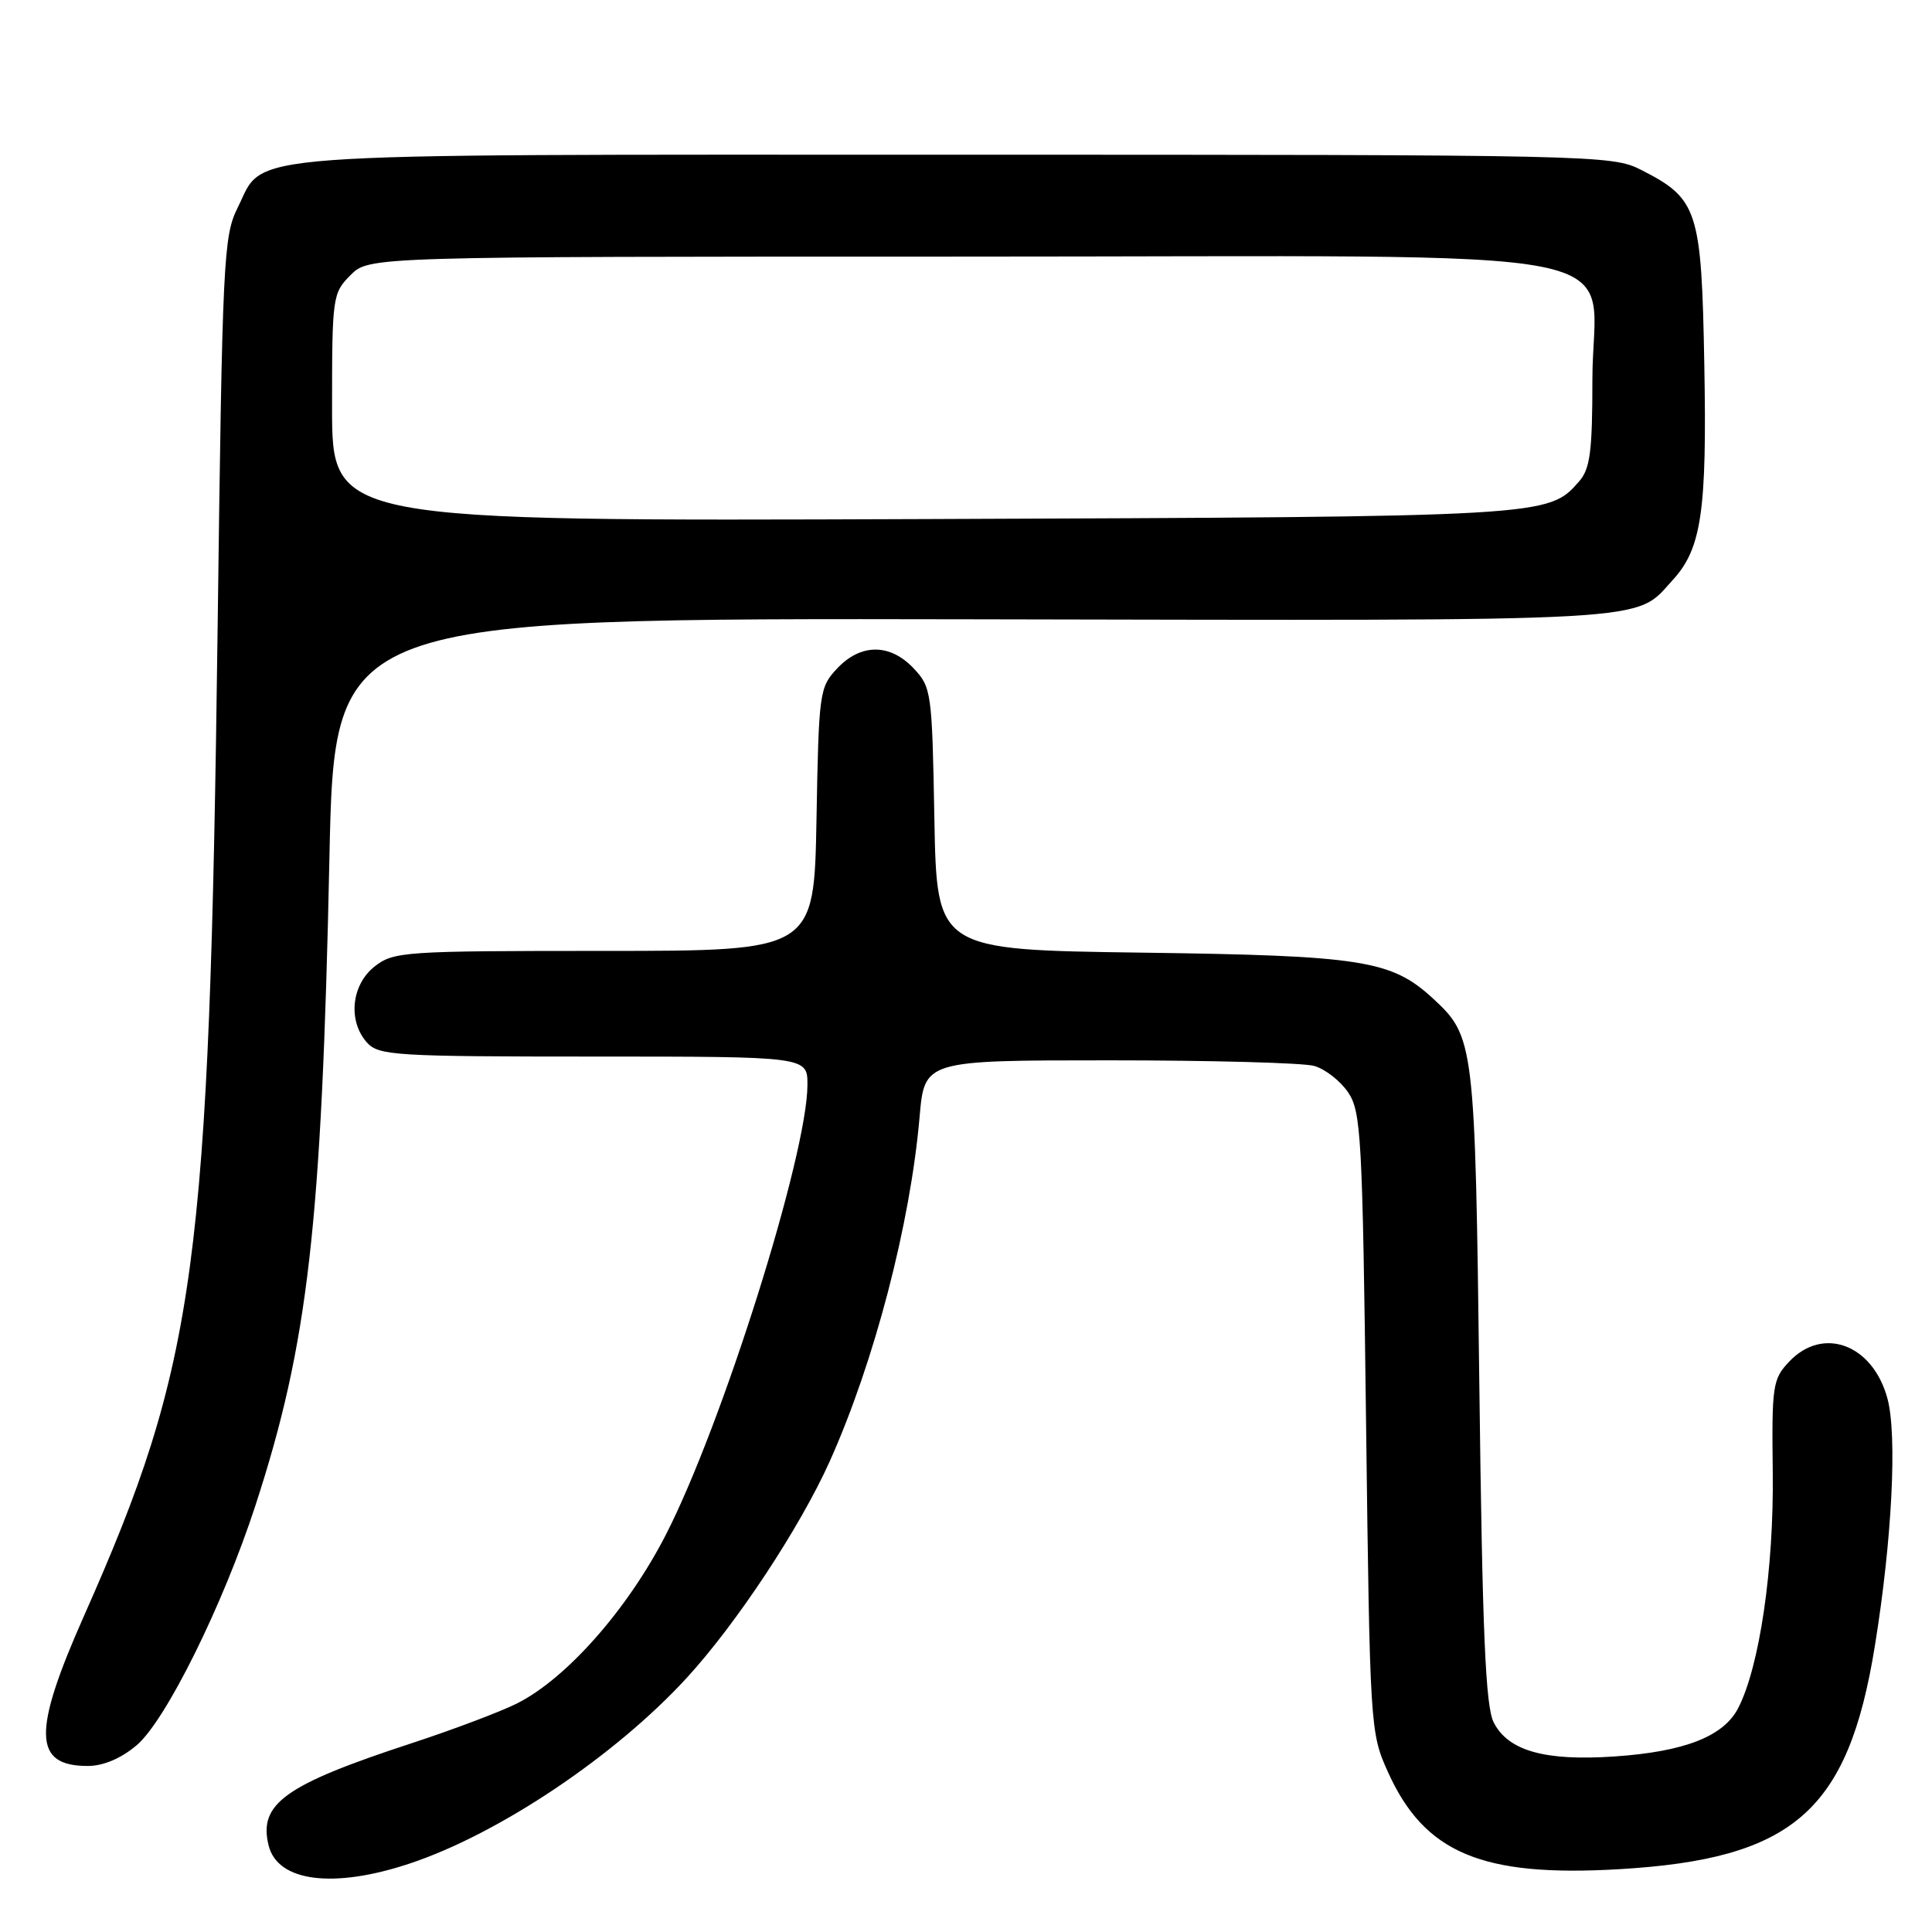<?xml version="1.0" encoding="UTF-8" standalone="no"?>
<!DOCTYPE svg PUBLIC "-//W3C//DTD SVG 1.1//EN" "http://www.w3.org/Graphics/SVG/1.1/DTD/svg11.dtd" >
<svg xmlns="http://www.w3.org/2000/svg" xmlns:xlink="http://www.w3.org/1999/xlink" version="1.1" viewBox="0 0 256 256">
 <g >
 <path fill="currentColor"
d=" M 54.28 246.93 C 66.09 243.01 81.53 232.66 91.01 222.31 C 97.60 215.13 106.02 202.37 109.95 193.62 C 115.86 180.43 120.62 162.20 121.85 148.00 C 122.50 140.50 122.50 140.50 147.00 140.50 C 160.47 140.50 172.68 140.83 174.13 141.24 C 175.57 141.64 177.60 143.22 178.63 144.74 C 180.36 147.29 180.54 150.57 181.01 188.50 C 181.52 228.91 181.56 229.58 183.89 234.76 C 188.73 245.53 196.33 248.74 214.50 247.68 C 237.63 246.33 244.89 240.00 248.43 218.09 C 250.71 204.03 251.41 190.14 250.09 185.29 C 248.14 178.12 241.54 175.67 237.05 180.45 C 234.88 182.75 234.76 183.63 234.90 195.16 C 235.05 207.86 233.15 220.84 230.32 226.33 C 228.39 230.08 223.22 232.11 213.93 232.74 C 204.70 233.37 199.83 232.00 197.92 228.22 C 196.84 226.09 196.42 216.39 196.02 183.50 C 195.46 138.11 195.37 137.36 189.85 132.28 C 184.36 127.23 180.48 126.62 151.31 126.23 C 124.13 125.86 124.13 125.86 123.81 108.51 C 123.51 91.73 123.42 91.07 121.08 88.58 C 117.94 85.24 114.06 85.24 110.92 88.58 C 108.58 91.07 108.49 91.72 108.19 108.58 C 107.87 126.00 107.87 126.00 80.07 126.00 C 53.46 126.00 52.16 126.09 49.63 128.07 C 46.54 130.51 46.07 135.32 48.65 138.17 C 50.18 139.86 52.46 140.00 78.65 140.00 C 107.00 140.00 107.00 140.00 106.99 143.75 C 106.98 152.99 95.69 188.83 88.20 203.42 C 83.14 213.27 75.06 222.42 68.50 225.72 C 66.30 226.82 60.00 229.20 54.50 231.00 C 37.72 236.50 34.21 239.01 35.60 244.56 C 36.81 249.35 44.18 250.29 54.28 246.93 Z  M 18.10 231.26 C 21.94 228.03 29.53 212.72 33.84 199.50 C 40.83 178.06 42.63 162.39 43.65 113.70 C 44.32 81.90 44.32 81.90 128.99 82.06 C 220.89 82.24 216.47 82.49 221.65 76.85 C 225.46 72.70 226.19 67.73 225.83 48.32 C 225.46 27.78 224.99 26.34 217.44 22.50 C 213.59 20.55 211.52 20.50 126.50 20.50 C 29.49 20.50 35.21 20.08 31.50 27.50 C 29.61 31.29 29.46 34.23 28.84 83.00 C 27.74 167.88 26.04 180.51 11.14 214.09 C 4.28 229.54 4.39 234.00 11.62 234.00 C 13.68 234.00 16.03 233.01 18.10 231.26 Z  M 44.00 53.99 C 44.00 39.31 44.07 38.84 46.45 36.45 C 48.91 34.00 48.91 34.00 127.50 34.00 C 220.67 34.00 211.00 32.11 211.00 50.34 C 211.00 59.81 210.70 62.12 209.25 63.78 C 205.14 68.47 205.23 68.47 122.25 68.78 C 44.00 69.07 44.00 69.07 44.00 53.99 Z "/>
</g>
</svg>